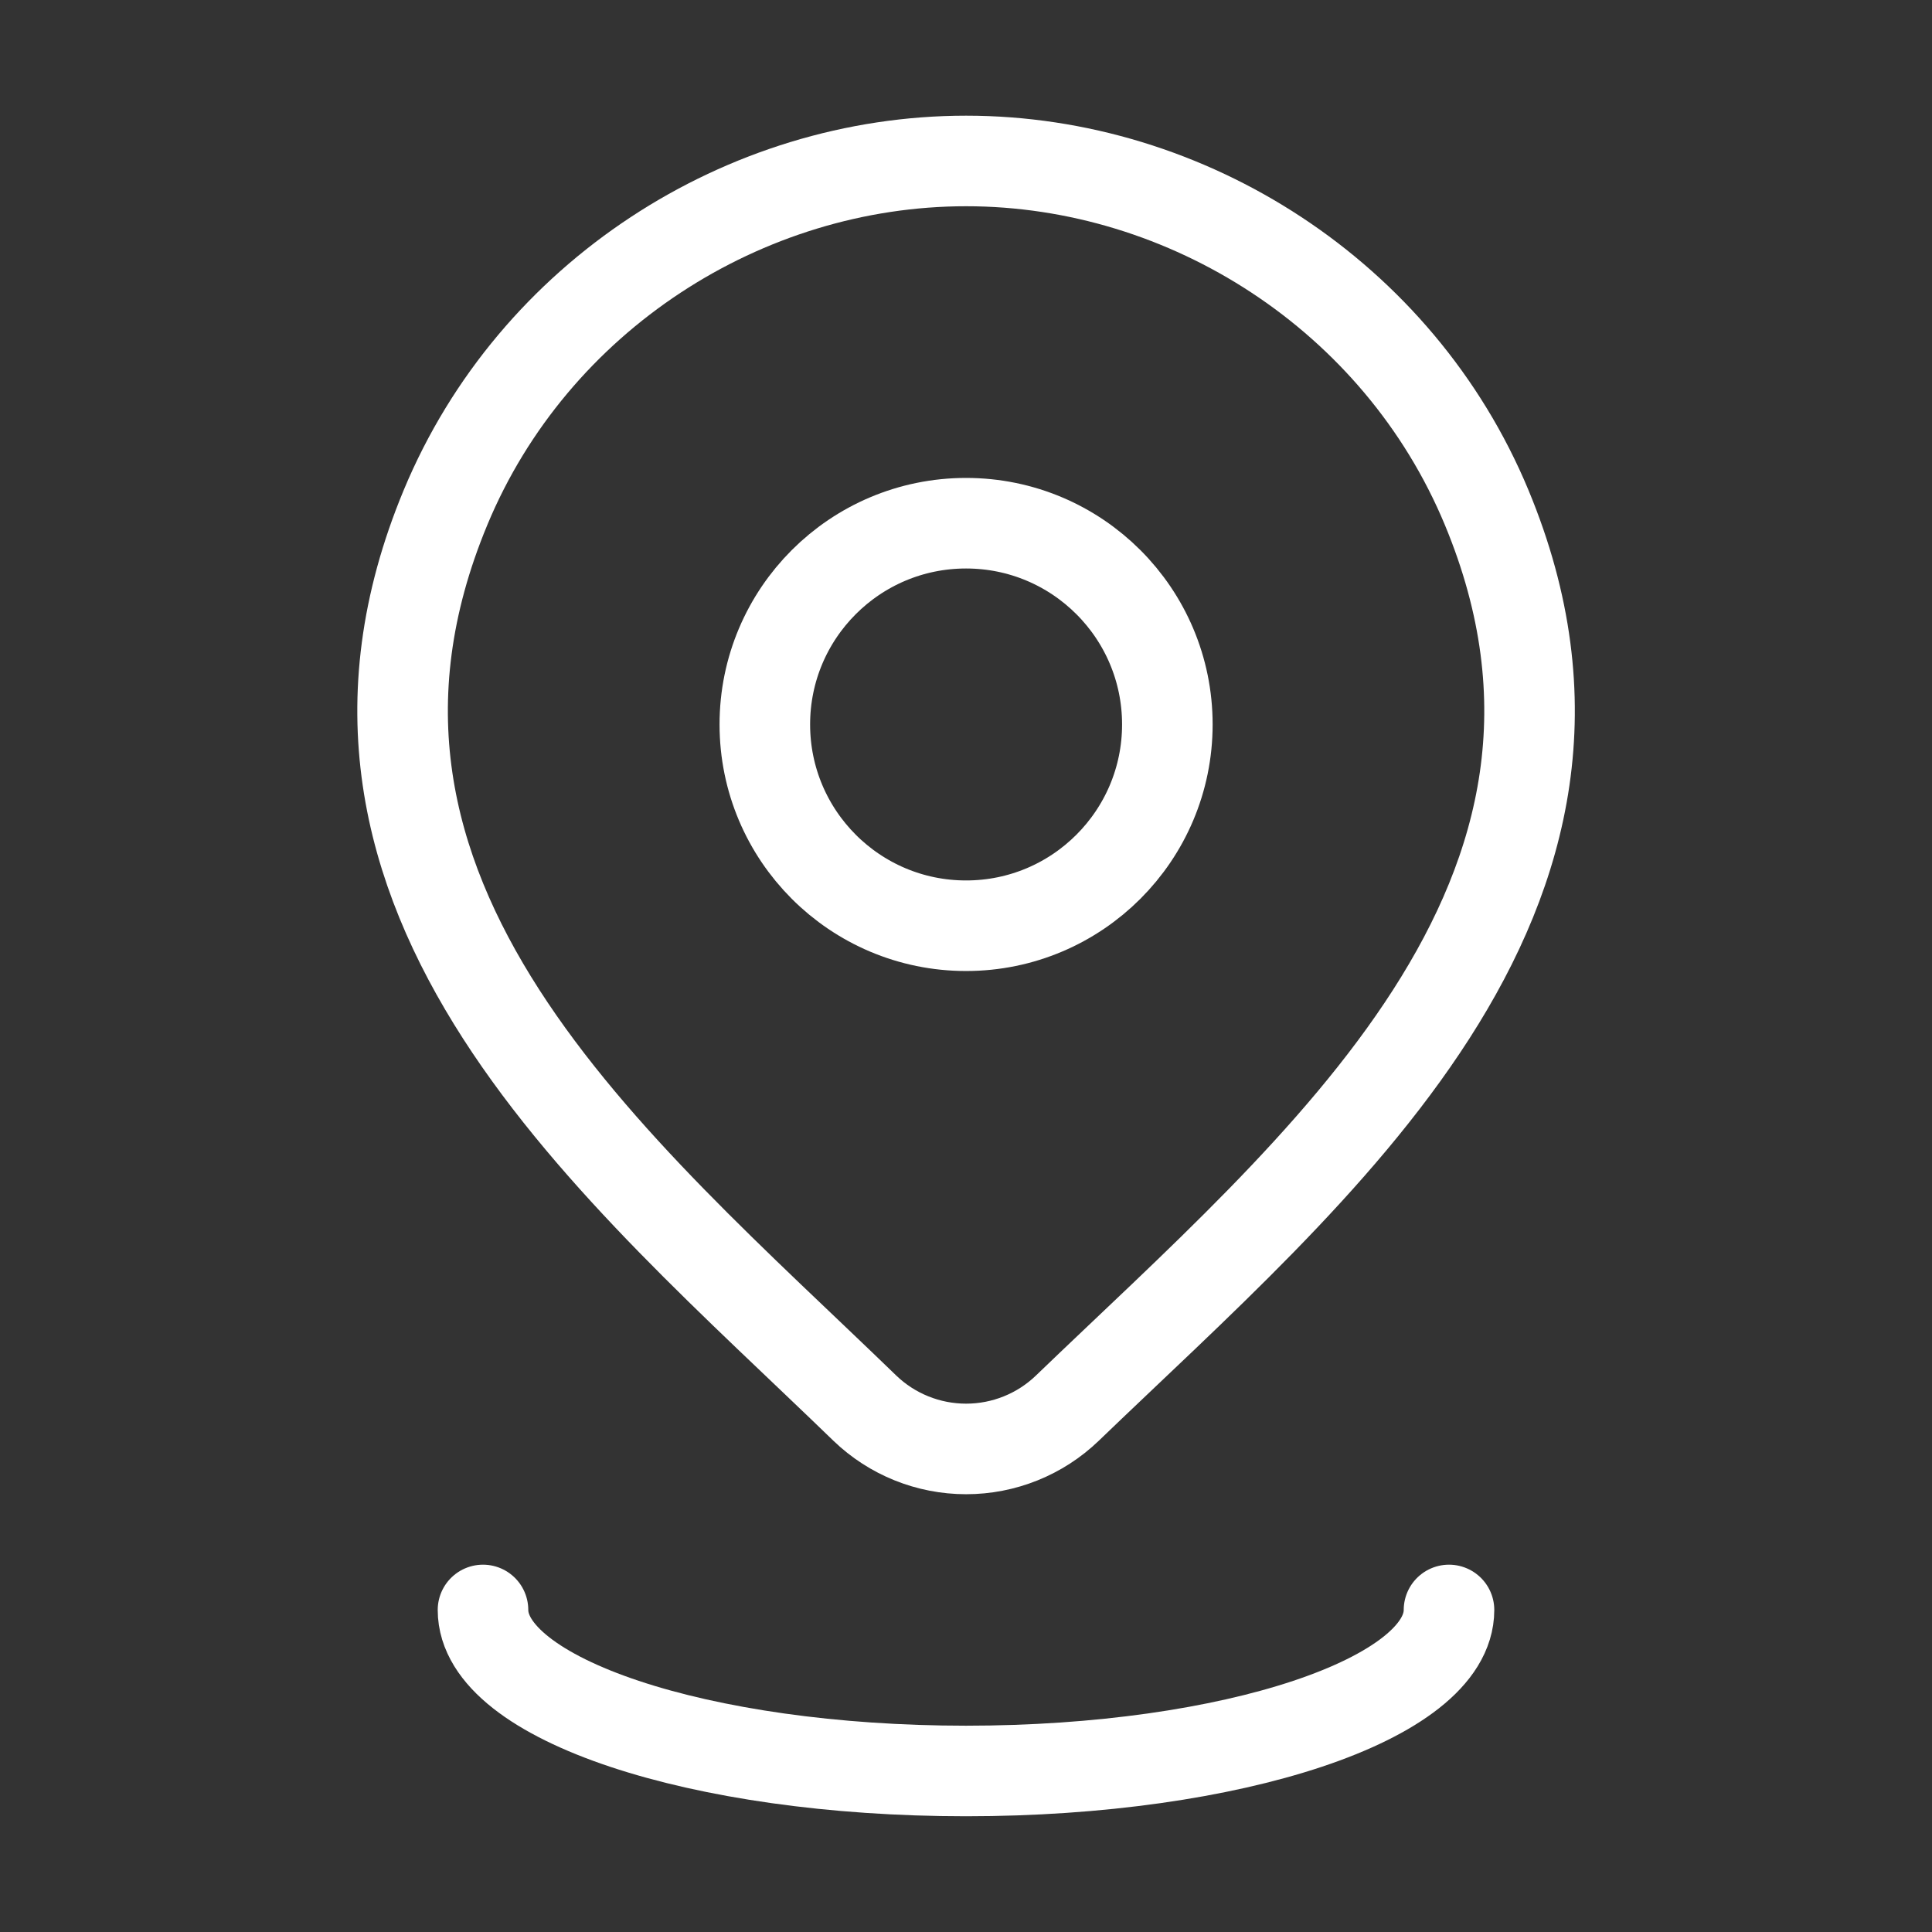 <svg width="32" height="32" viewBox="0 0 32 32" fill="none" xmlns="http://www.w3.org/2000/svg">
<rect x="0" y="0" width="32" height="32" fill="#333333" stroke="none"/>
<path d="M19.335 11.999C19.335 13.84 17.842 15.333 16.001 15.333C14.16 15.333 12.668 13.84 12.668 11.999C12.668 10.158 14.16 8.666 16.001 8.666C17.842 8.666 19.335 10.158 19.335 11.999Z" stroke="white" stroke-width="1.5"/>
<path d="M17.678 23.324C17.228 23.757 16.627 23.999 16.002 23.999C15.376 23.999 14.775 23.757 14.325 23.324C10.207 19.334 4.688 14.876 7.38 8.404C8.835 4.905 12.328 2.666 16.002 2.666C19.675 2.666 23.168 4.905 24.623 8.404C27.311 14.868 21.806 19.348 17.678 23.324Z" stroke="white" stroke-width="1.5"/>
<path d="M24 26.666C24 28.139 20.418 29.333 16 29.333C11.582 29.333 8 28.139 8 26.666" stroke="white" stroke-width="1.5" stroke-linecap="round"/>
</svg>
